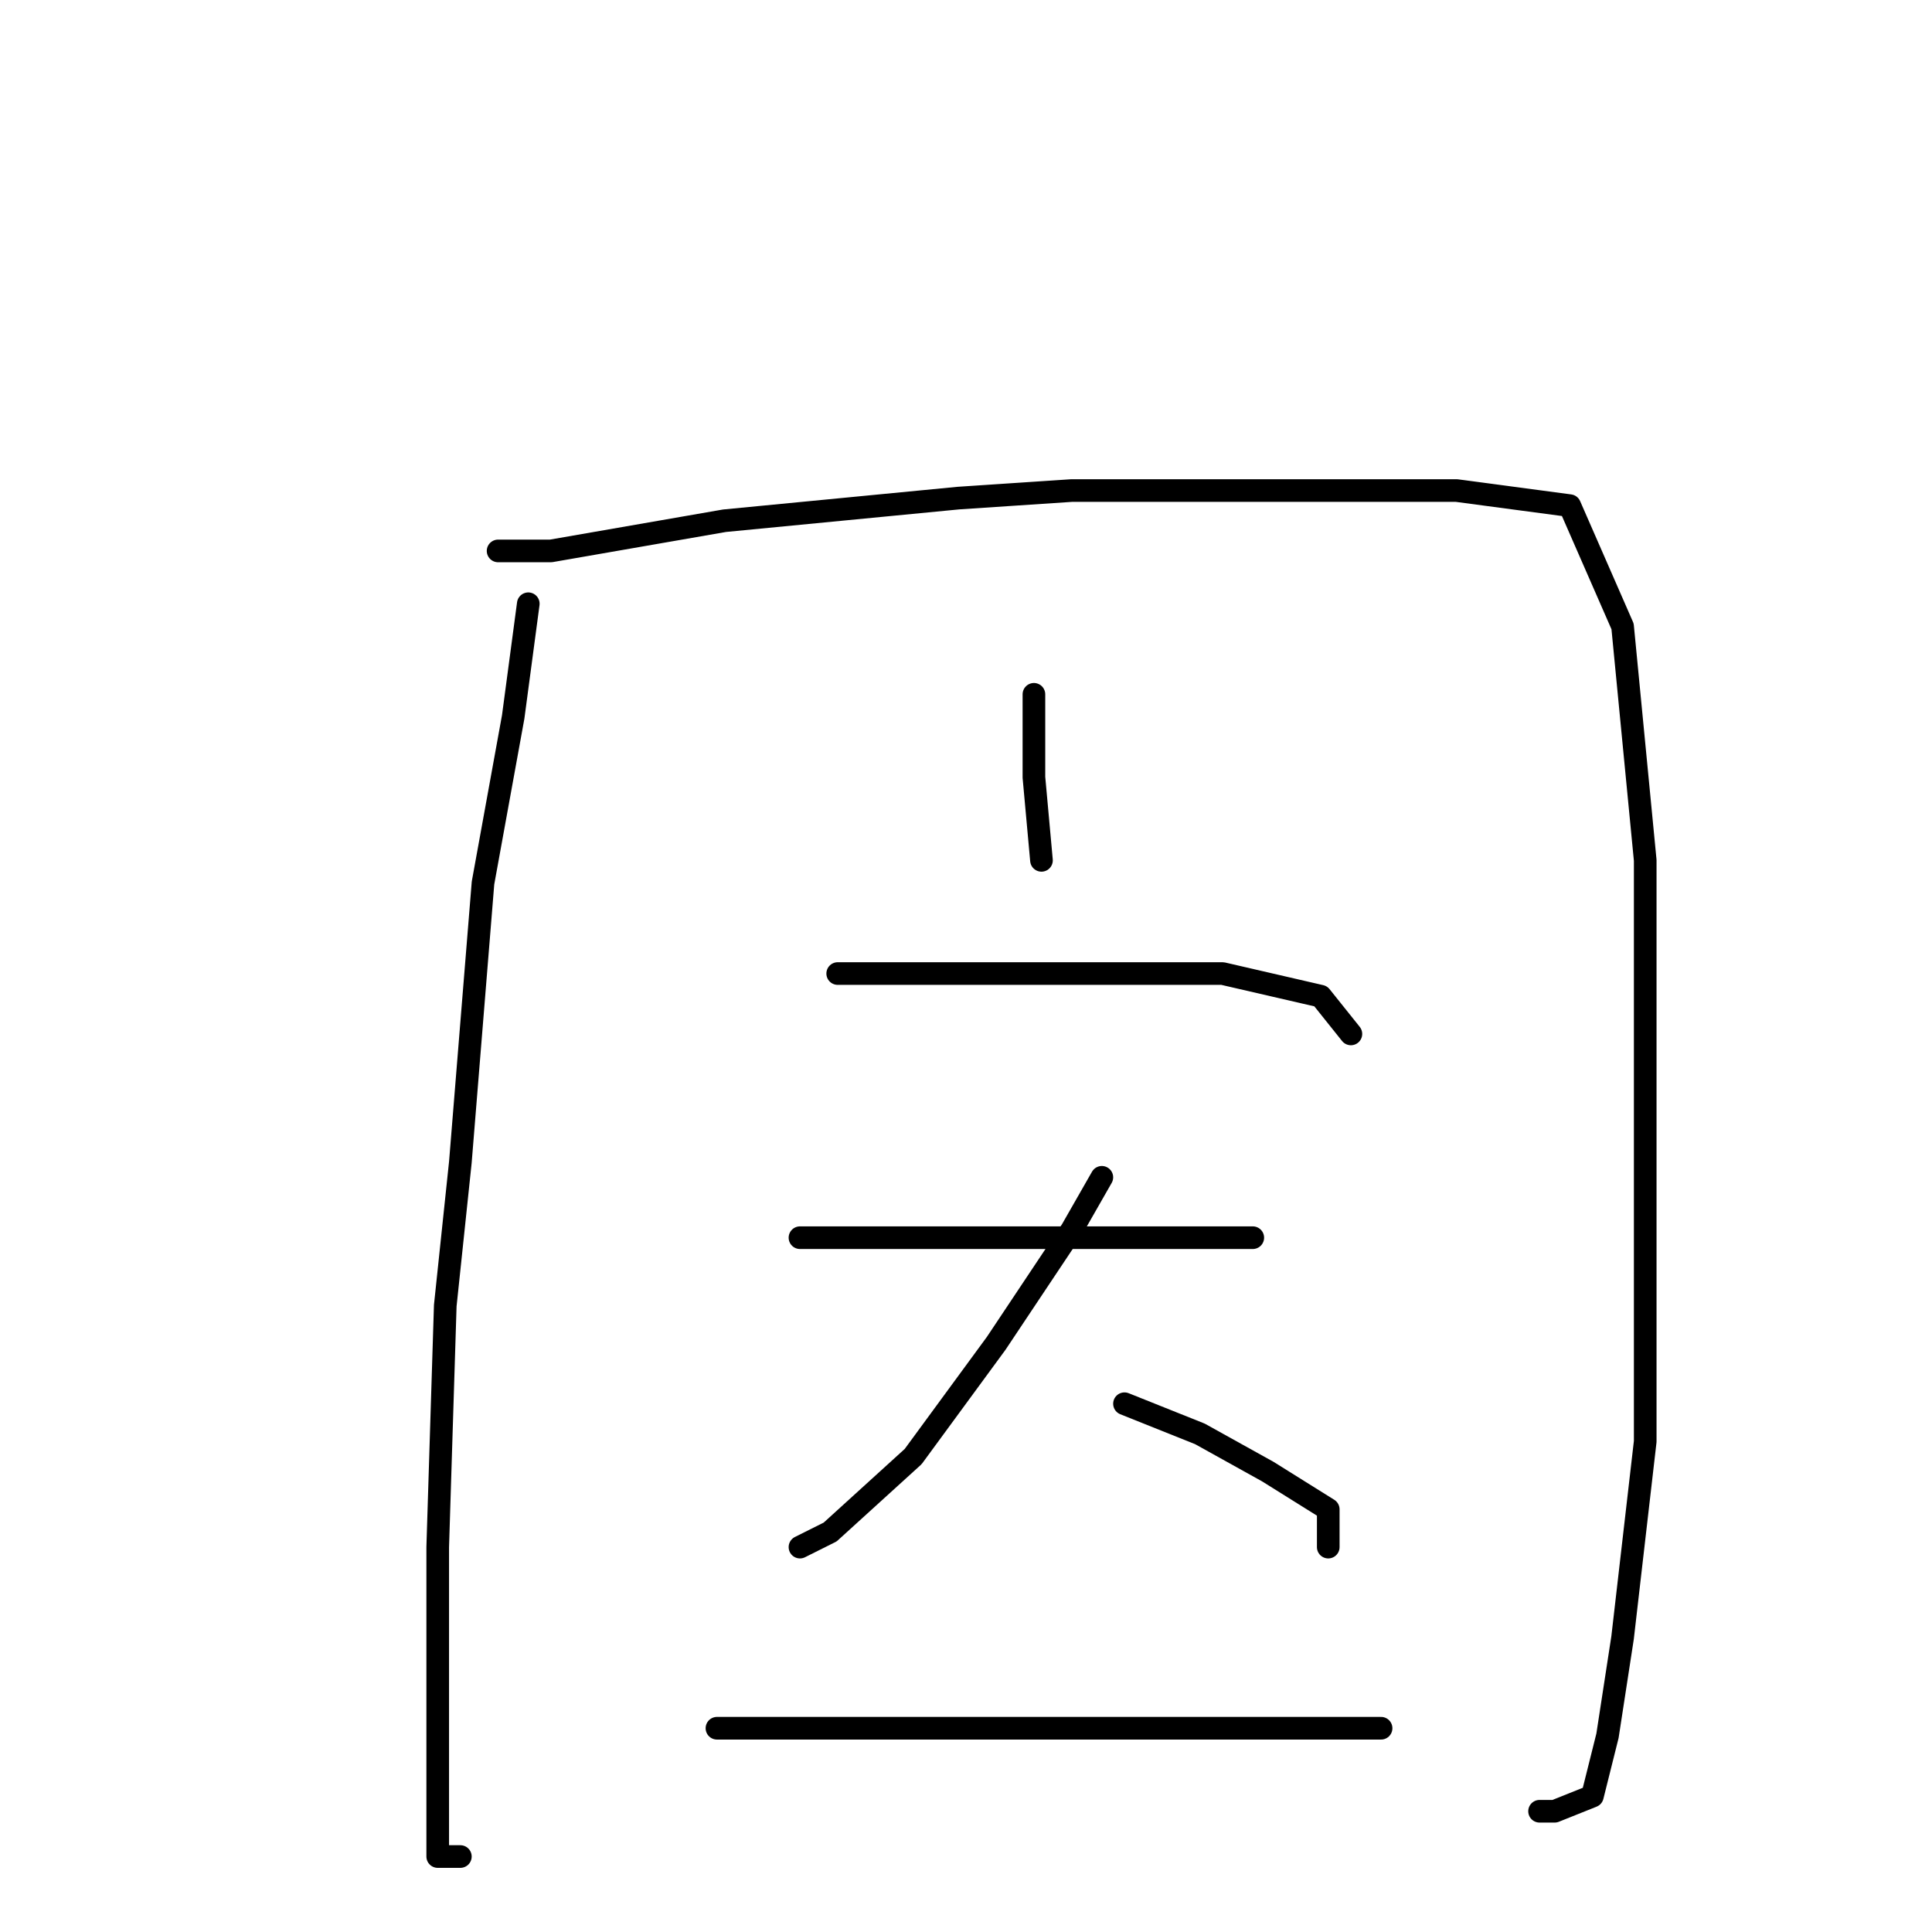 <?xml version="1.0" standalone="no"?>
    <svg width="256" height="256" xmlns="http://www.w3.org/2000/svg" version="1.1">
    <polyline stroke="black" stroke-width="3" stroke-linecap="round" fill="transparent" stroke-linejoin="round" points="70 80 68 95 64 117 61 154 59 173 58 205 58 225 58 241 58 246 61 246 61 246 " />
        <polyline stroke="black" stroke-width="3" stroke-linecap="round" fill="transparent" stroke-linejoin="round" points="66 73 73 73 96 69 127 66 142 65 172 65 193 65 208 67 215 83 218 114 218 154 218 191 215 217 213 230 211 238 206 240 204 240 204 240 " />
        <polyline stroke="black" stroke-width="3" stroke-linecap="round" fill="transparent" stroke-linejoin="round" points="137 92 137 103 138 114 138 114 " />
        <polyline stroke="black" stroke-width="3" stroke-linecap="round" fill="transparent" stroke-linejoin="round" points="111 129 127 129 146 129 162 129 175 132 179 137 179 137 " />
        <polyline stroke="black" stroke-width="3" stroke-linecap="round" fill="transparent" stroke-linejoin="round" points="106 164 121 164 147 164 154 164 166 164 166 164 " />
        <polyline stroke="black" stroke-width="3" stroke-linecap="round" fill="transparent" stroke-linejoin="round" points="146 156 142 163 132 178 121 193 110 203 106 205 106 205 " />
        <polyline stroke="black" stroke-width="3" stroke-linecap="round" fill="transparent" stroke-linejoin="round" points="149 186 159 190 168 195 176 200 176 205 176 205 " />
        <polyline stroke="black" stroke-width="3" stroke-linecap="round" fill="transparent" stroke-linejoin="round" points="95 229 116 229 126 229 153 229 159 229 171 229 178 229 181 229 183 229 183 229 " />
        </svg>